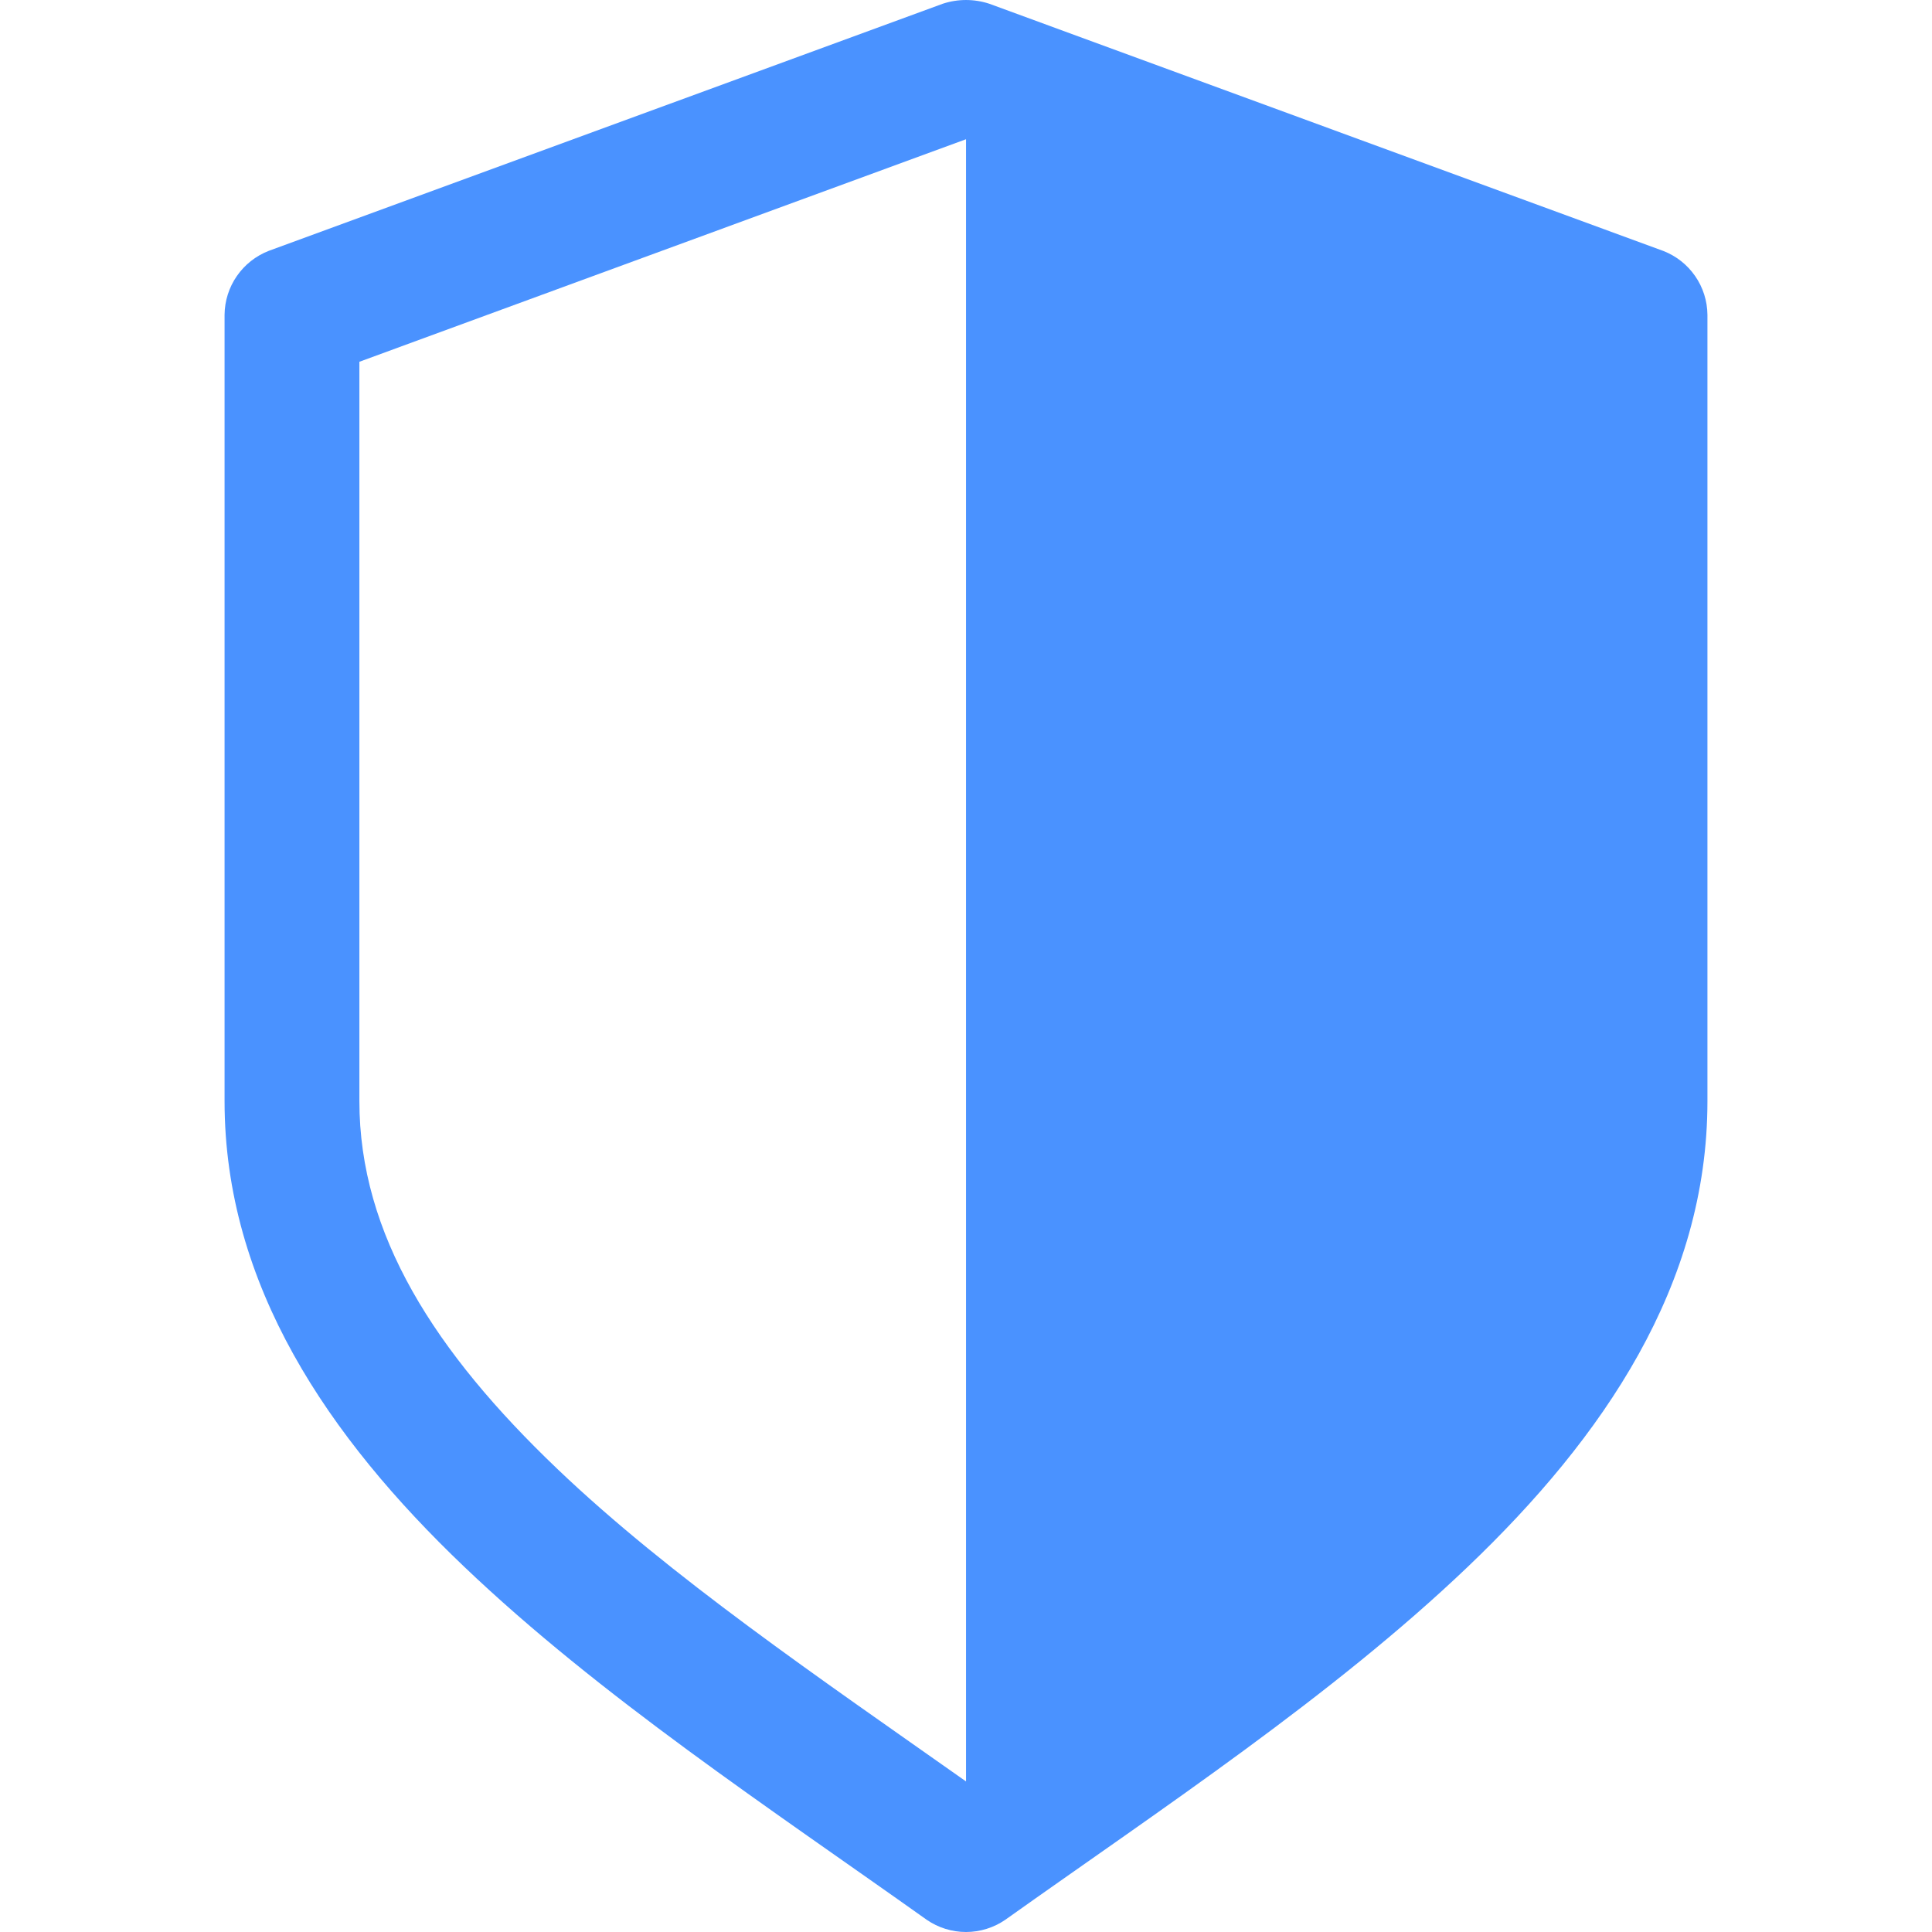 <svg width="60" height="60" viewBox="0 0 60 60" fill="none" xmlns="http://www.w3.org/2000/svg">
  <g clip-path="url(#clip0_42_1594)">
    <path d="M29.281 0.115L8.348 7.79C7.947 7.946 7.601 8.218 7.356 8.572C7.111 8.925 6.978 9.345 6.974 9.775V34.195C6.974 39.913 10.201 44.635 14.41 48.651C18.619 52.668 23.913 56.16 28.779 59.62C29.138 59.867 29.564 60 30 60C30.436 60 30.862 59.867 31.221 59.62C36.088 56.16 41.382 52.671 45.59 48.652C49.799 44.633 53.026 39.913 53.026 34.196V9.776C53.022 9.345 52.889 8.926 52.644 8.573C52.399 8.219 52.053 7.947 51.652 7.792L30.72 0.115C30.252 -0.038 29.748 -0.038 29.281 0.115V0.115ZM30.001 4.324V55.324C25.441 52.109 20.8 48.953 17.31 45.62C13.505 41.988 11.161 38.34 11.161 34.196V11.235L30.001 4.324Z" fill="#4A92FF" />
  </g>
  <defs>
    <clipPath id="clip0_42_1594">
      <rect width="60" height="60" fill="white" />
    </clipPath>
  </defs>
</svg>

